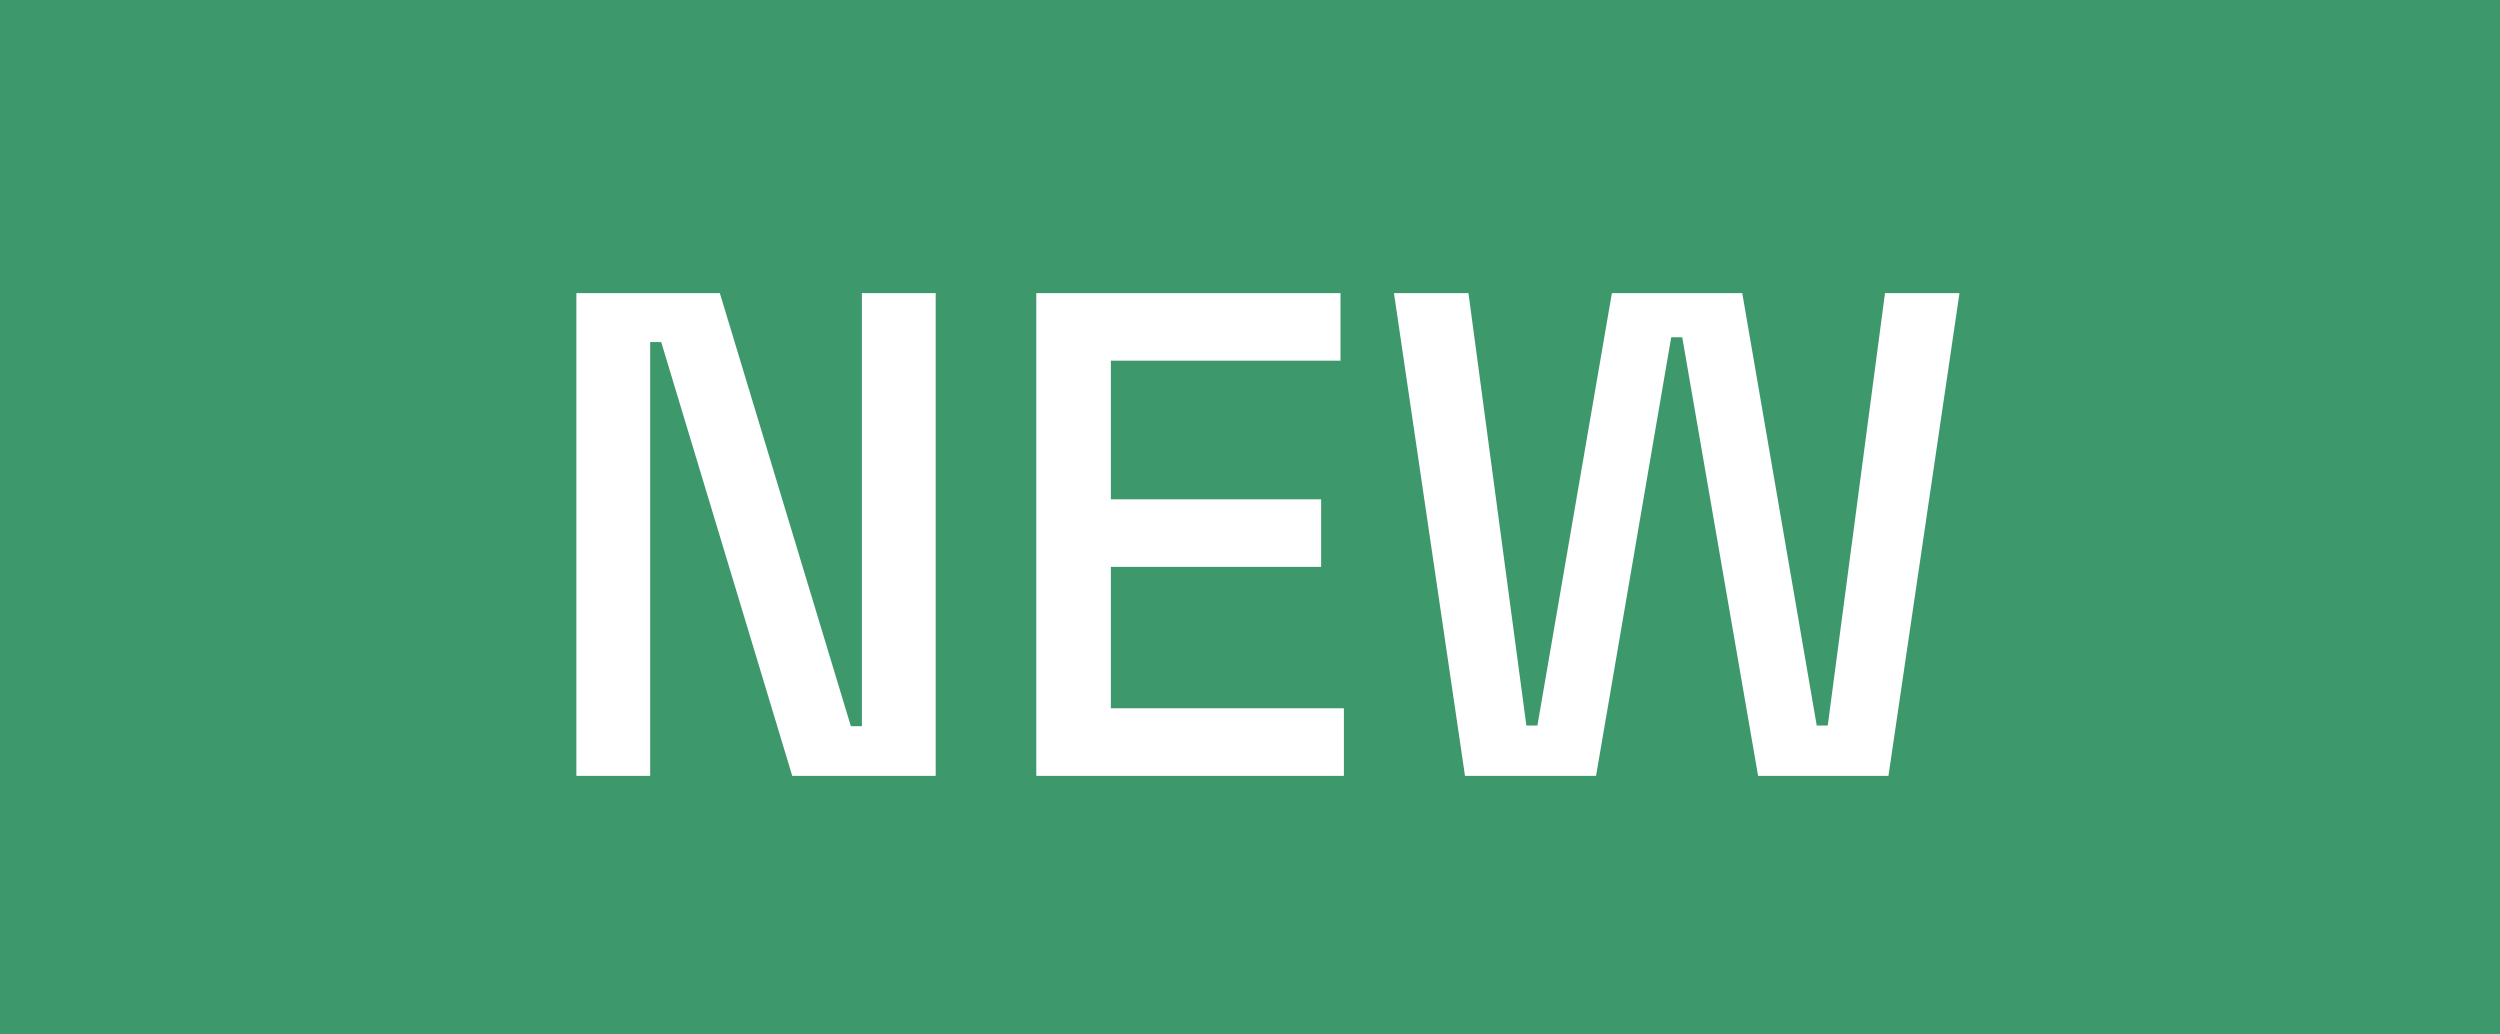<svg width="29" height="12" viewBox="0 0 29 12" fill="none" xmlns="http://www.w3.org/2000/svg">
<rect width="29" height="12" fill="#3D996B"/>
<path d="M6.686 9V3.4H8.35L9.87 8.424H9.998V3.4H10.854V9H9.19L7.67 3.968H7.542V9H6.686ZM12.021 9V3.4H15.55V4.184H12.886V5.792H15.325V6.576H12.886V8.216H15.589V9H12.021ZM16.994 9L16.17 3.4H17.034L17.706 8.416H17.834L18.698 3.4H20.21L21.074 8.416H21.202L21.866 3.4H22.73L21.906 9H20.394L19.514 3.912H19.386L18.514 9H16.994Z" fill="white"/>
</svg>
